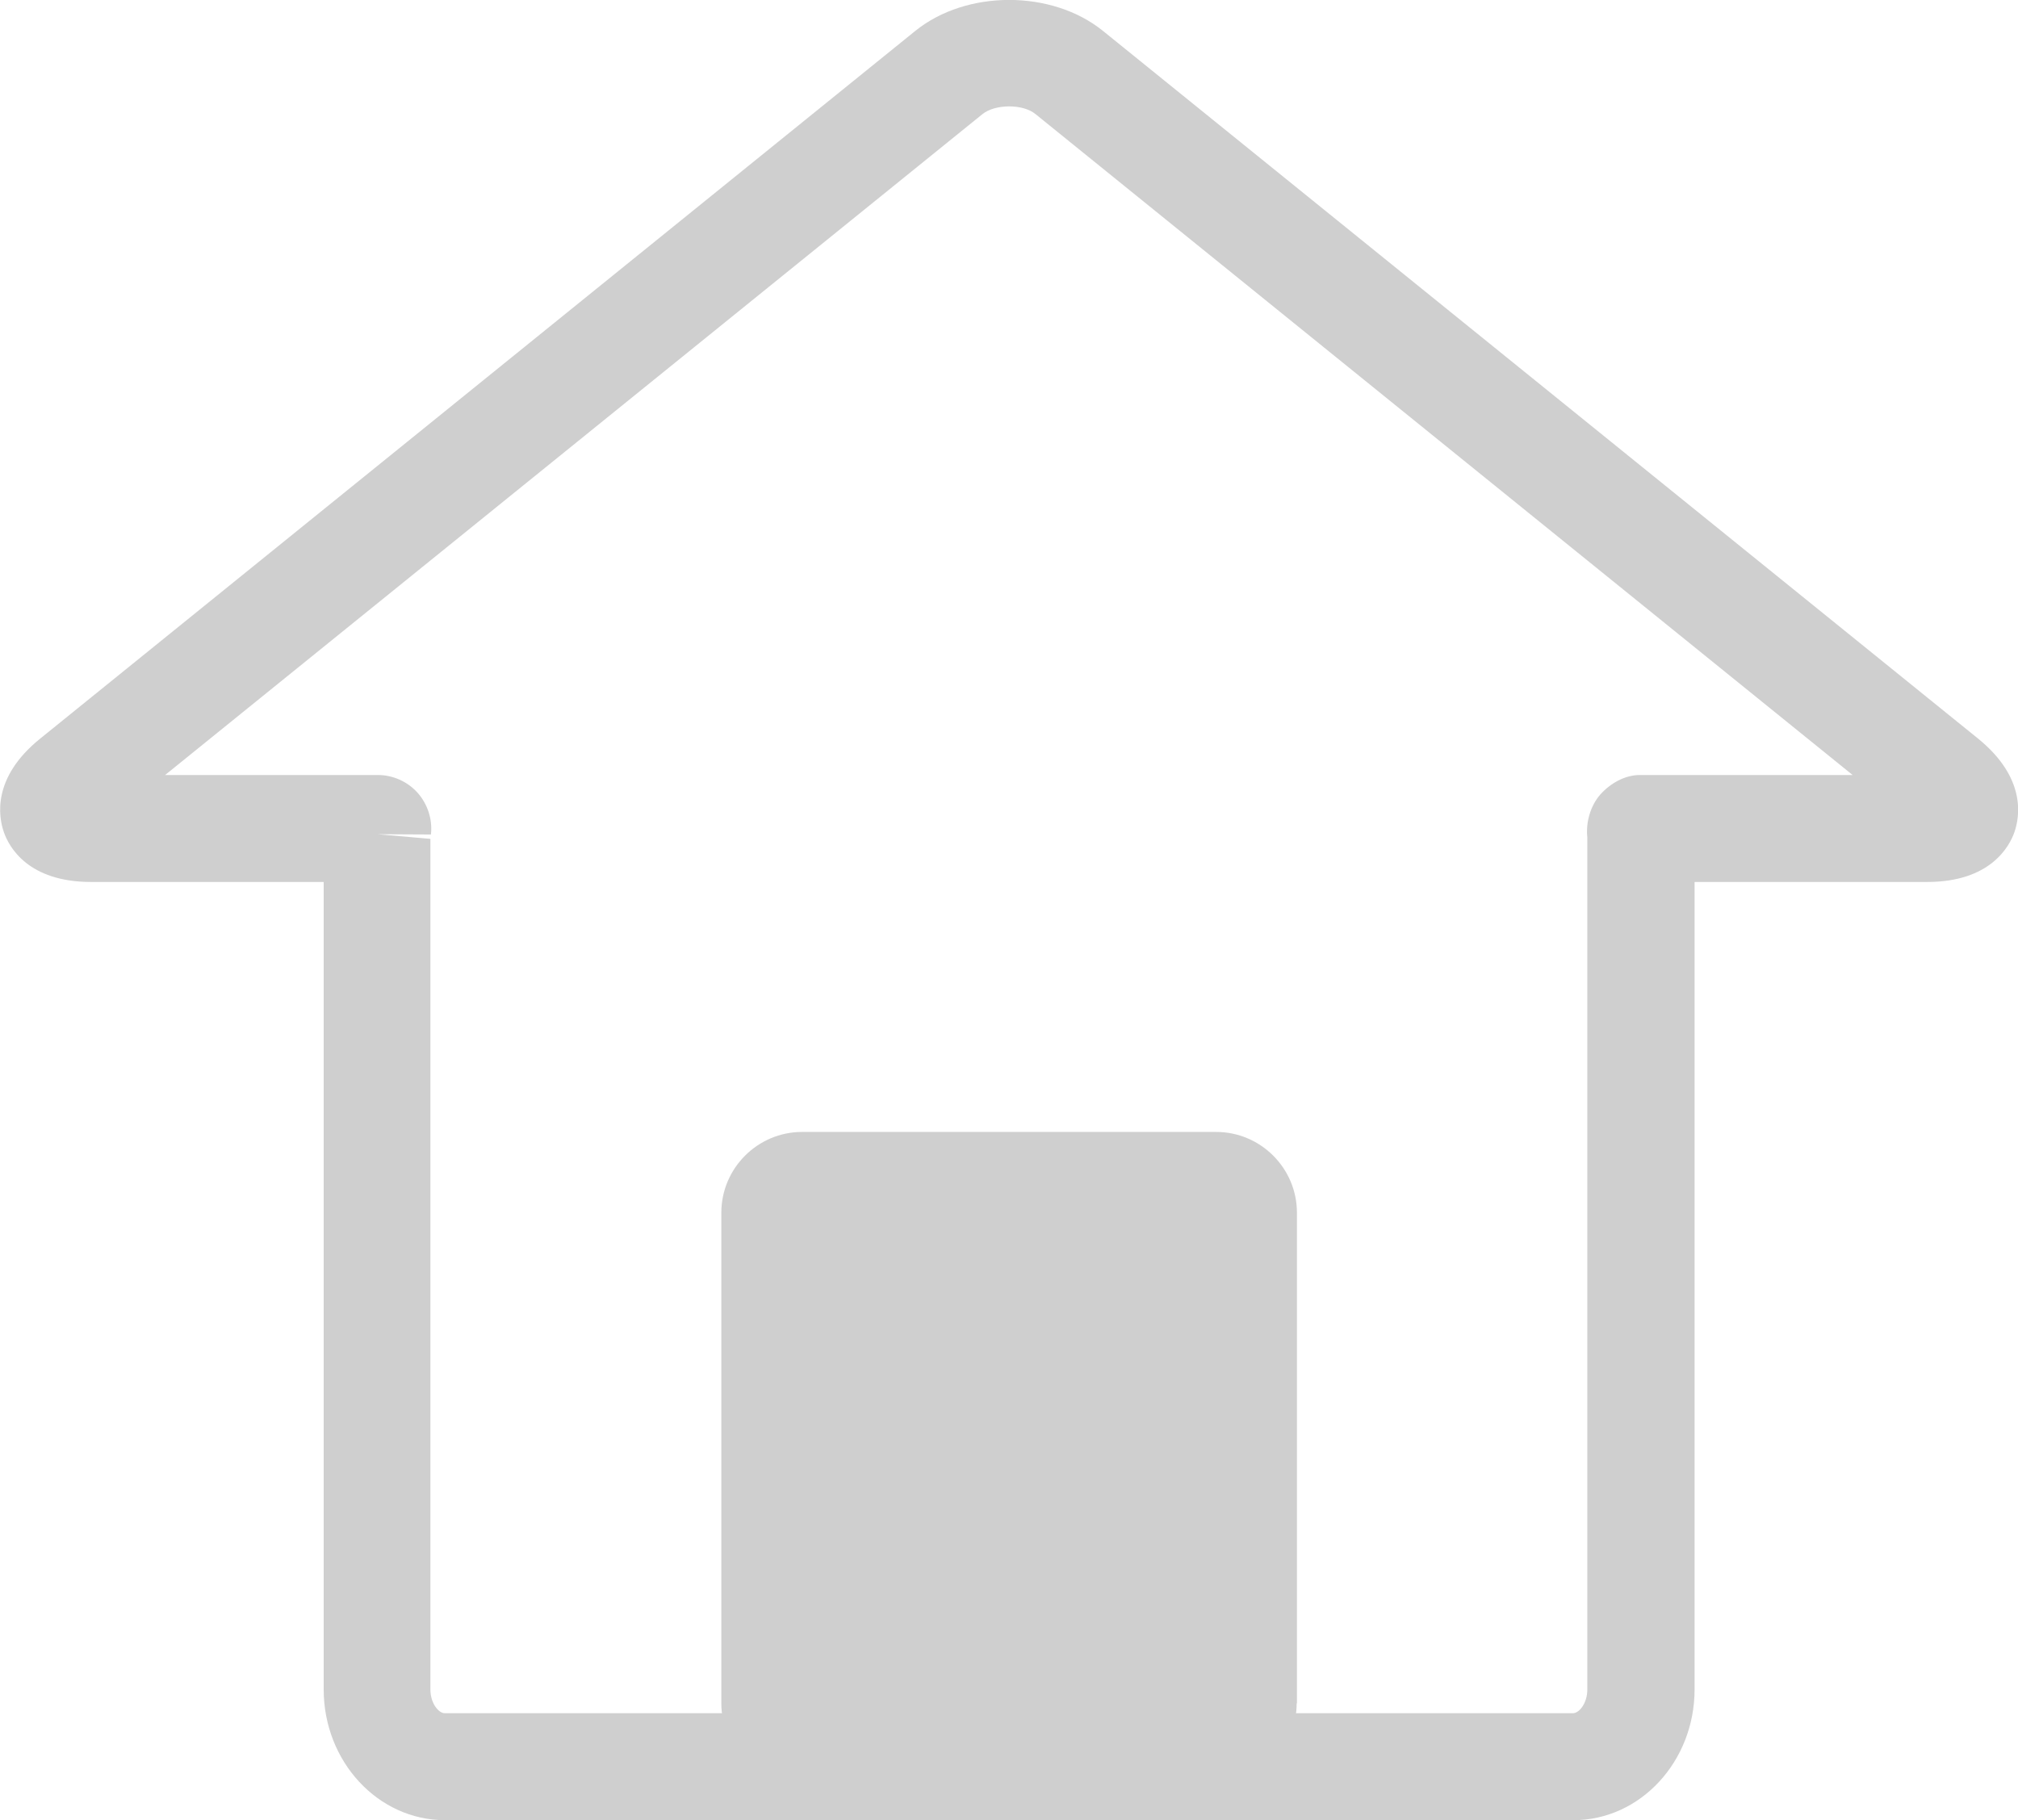 <?xml version="1.0" encoding="utf-8"?>
<!-- Generator: Adobe Illustrator 24.2.0, SVG Export Plug-In . SVG Version: 6.00 Build 0)  -->
<svg version="1.1" id="레이어_1" xmlns="http://www.w3.org/2000/svg" xmlns:xlink="http://www.w3.org/1999/xlink" x="0px"
	 y="0px" viewBox="0 0 73.94 66.7" style="enable-background:new 0 0 73.94 66.7;" xml:space="preserve">
<style type="text/css">
	.st0{fill:#CFCFCF;}
</style>
<g>
	<g>
		<path class="st0" d="M57.65,66.7H16.3c-2.45,0-4.44-2.15-4.44-4.79V32.32H3.34c-2.31,0-3.01-1.28-3.2-1.83
			c-0.19-0.55-0.45-1.99,1.34-3.43L33.54,1.13c1.87-1.51,5-1.51,6.87,0l32.06,25.93c1.79,1.45,1.53,2.88,1.34,3.43
			c-0.19,0.55-0.9,1.83-3.2,1.83h-8.52v29.59C62.09,64.55,60.1,66.7,57.65,66.7z M13.84,30.57l1.93,0.17l0,31.17
			c0,0.52,0.31,0.87,0.52,0.87h41.35c0.21,0,0.52-0.35,0.52-0.87V30.69c-0.06-0.55,0.11-1.16,0.48-1.58
			c0.37-0.41,0.9-0.71,1.45-0.71h7.79L37.94,4.18c-0.46-0.38-1.48-0.37-1.94,0L6.05,28.4h7.79c0.56,0,1.09,0.24,1.46,0.65
			c0.37,0.42,0.55,0.97,0.49,1.53L13.84,30.57L13.84,30.57z"/>
	</g>
	<g>
		<path class="st0" d="M47.51,62.42c0,1.63-1.33,2.96-2.96,2.96H29.39c-1.63,0-2.96-1.33-2.96-2.96V44.44
			c0-1.63,1.33-2.96,2.96-2.96h15.17c1.63,0,2.96,1.33,2.96,2.96V62.42z"/>
	</g>
</g>
</svg>

